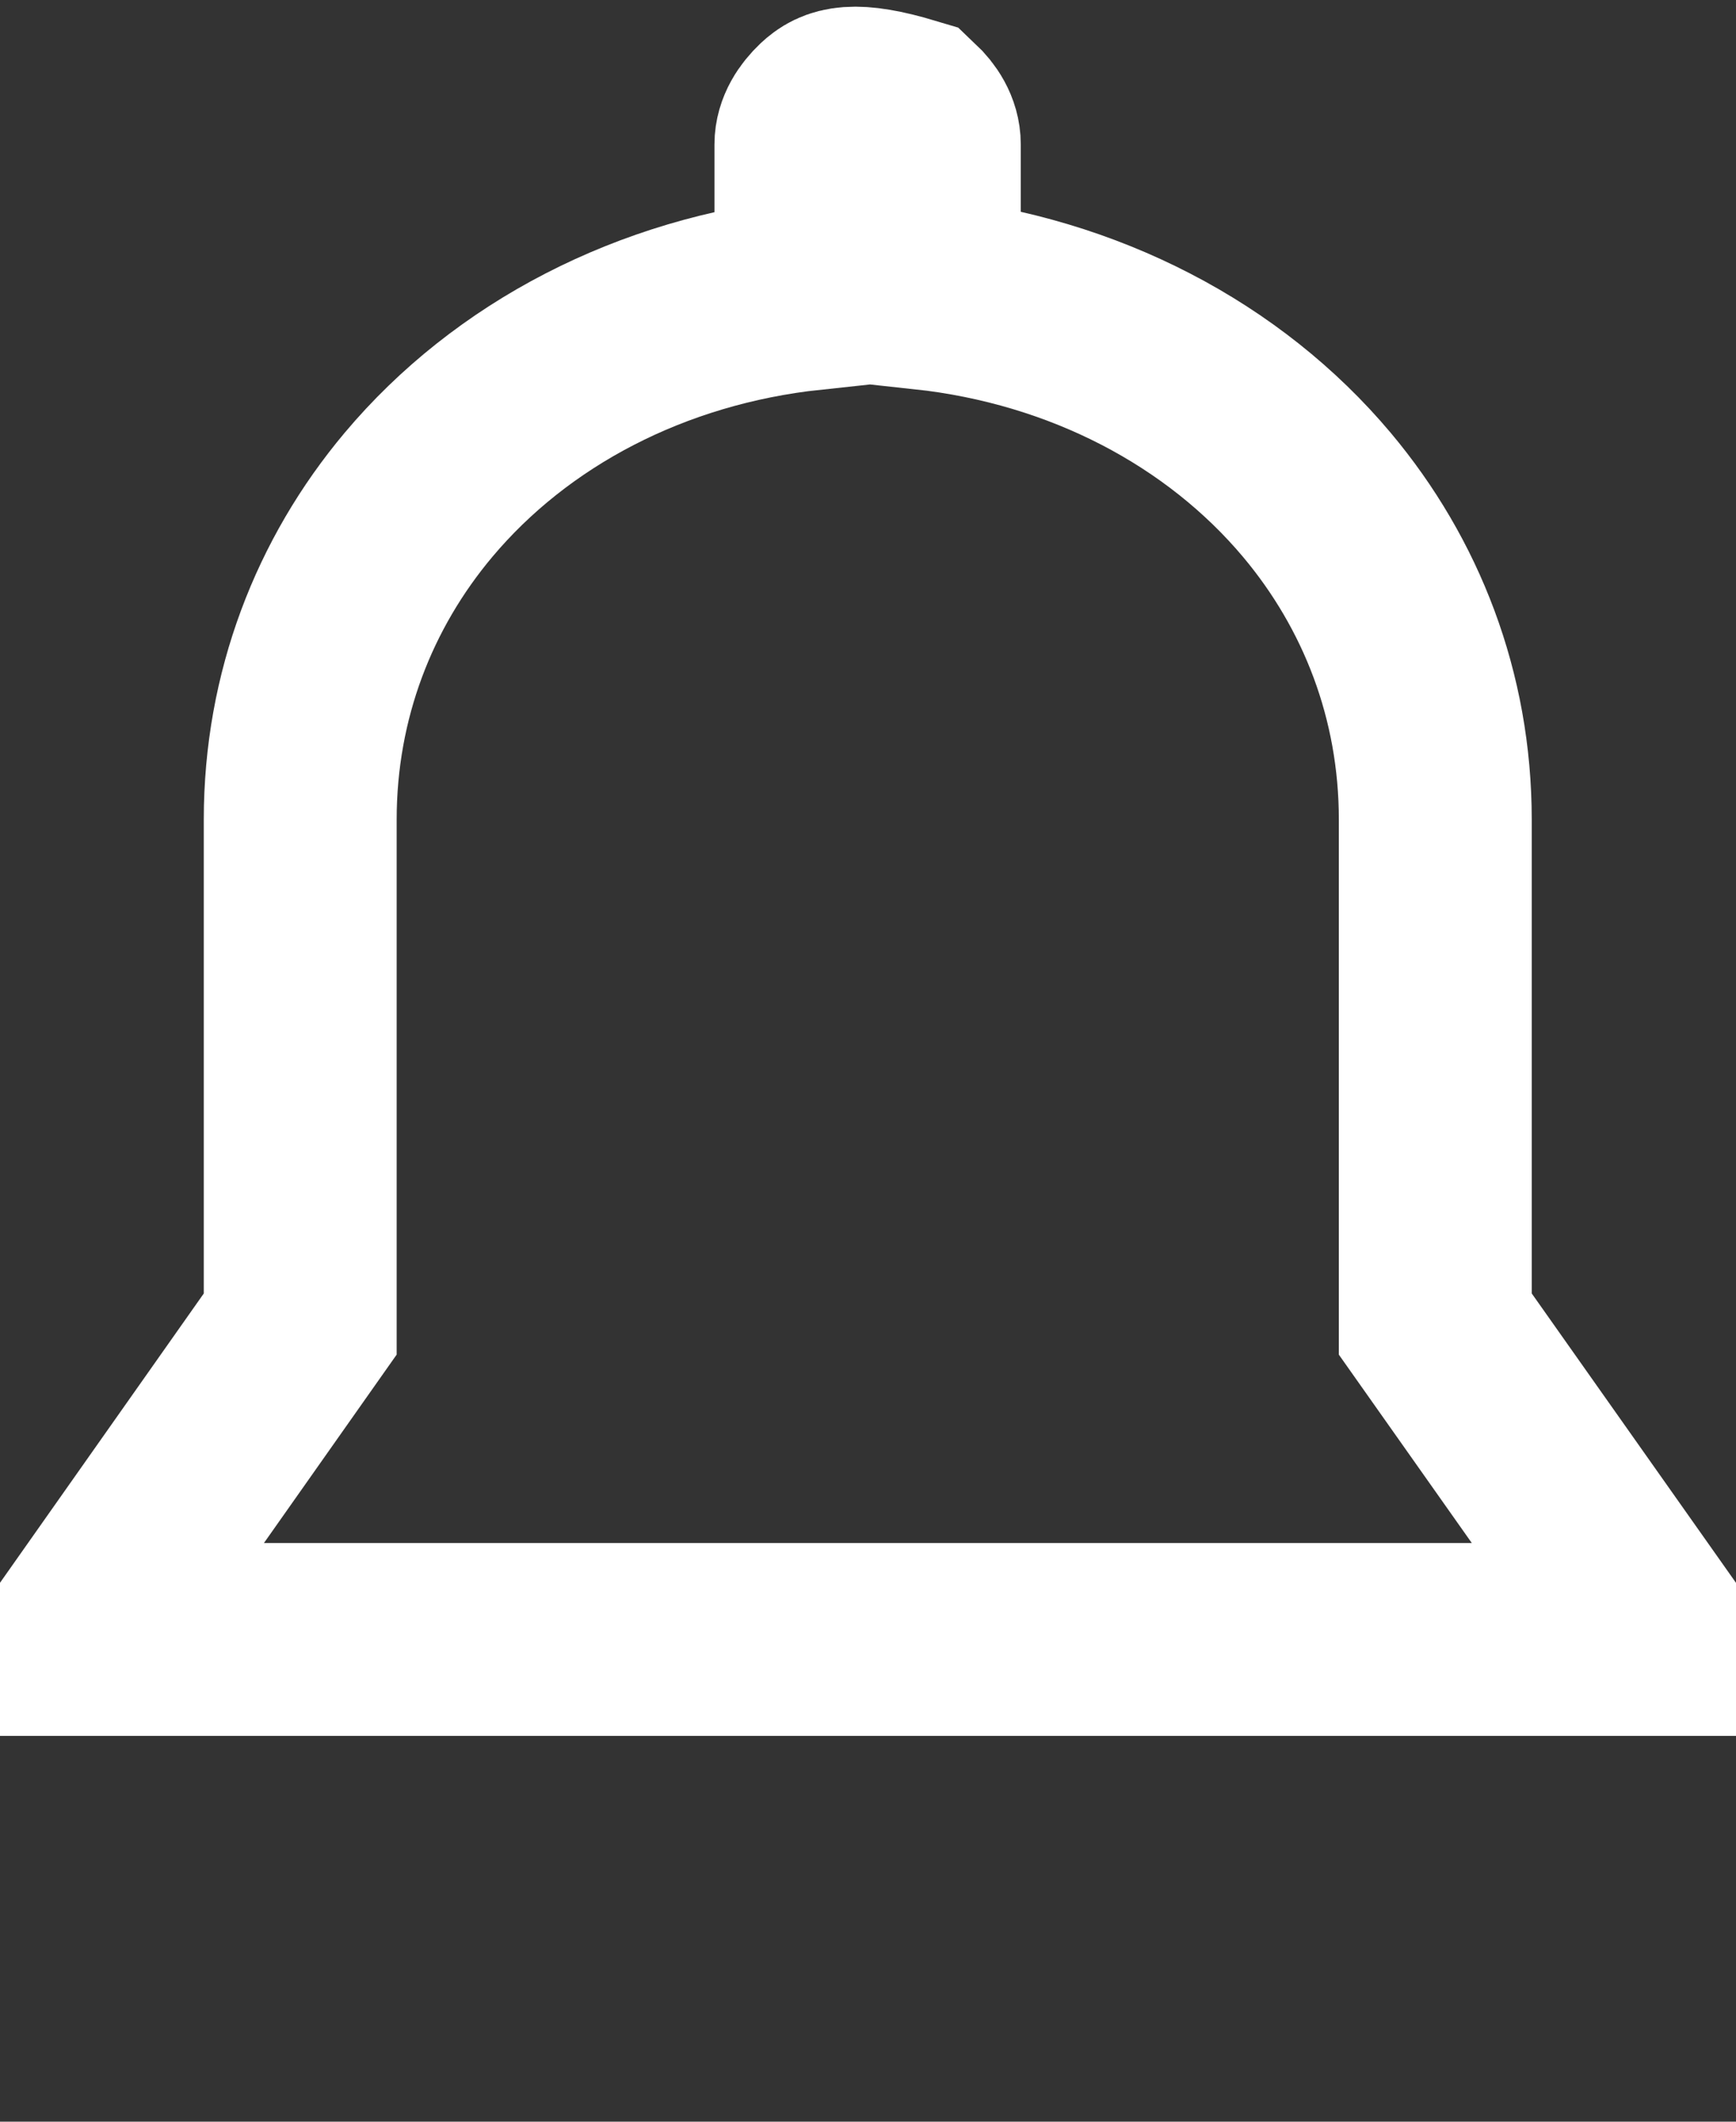 <svg xmlns="http://www.w3.org/2000/svg" width="18" height="22" viewBox="0 0 18 22">
    <rect x="0" y="0" width="18" height="22" fill="#333333" stroke="none"/>
    <g fill="none" fill-rule="evenodd">
        <g fill-rule="nonzero" stroke="#FFF" stroke-width="2">
            <g>
                <path d="M8.579 1.176c-.09.085-.163.195-.163.322v1.543c-1.661.18-3.108.946-4.07 2.09-.772.92-1.228 2.082-1.228 3.367v5.231L1 16.73V17h16v-.271l-2.113-3V8.498c0-1.287-.456-2.45-1.227-3.368-.961-1.143-2.407-1.906-4.068-2.084V1.498c0-.124-.074-.236-.165-.322-.111-.104-.262-.176-.848 0z" transform="translate(-359 -233) matrix(-1 0 0 1 377 233)"/>
            </g>
        </g>
    </g>
</svg>

